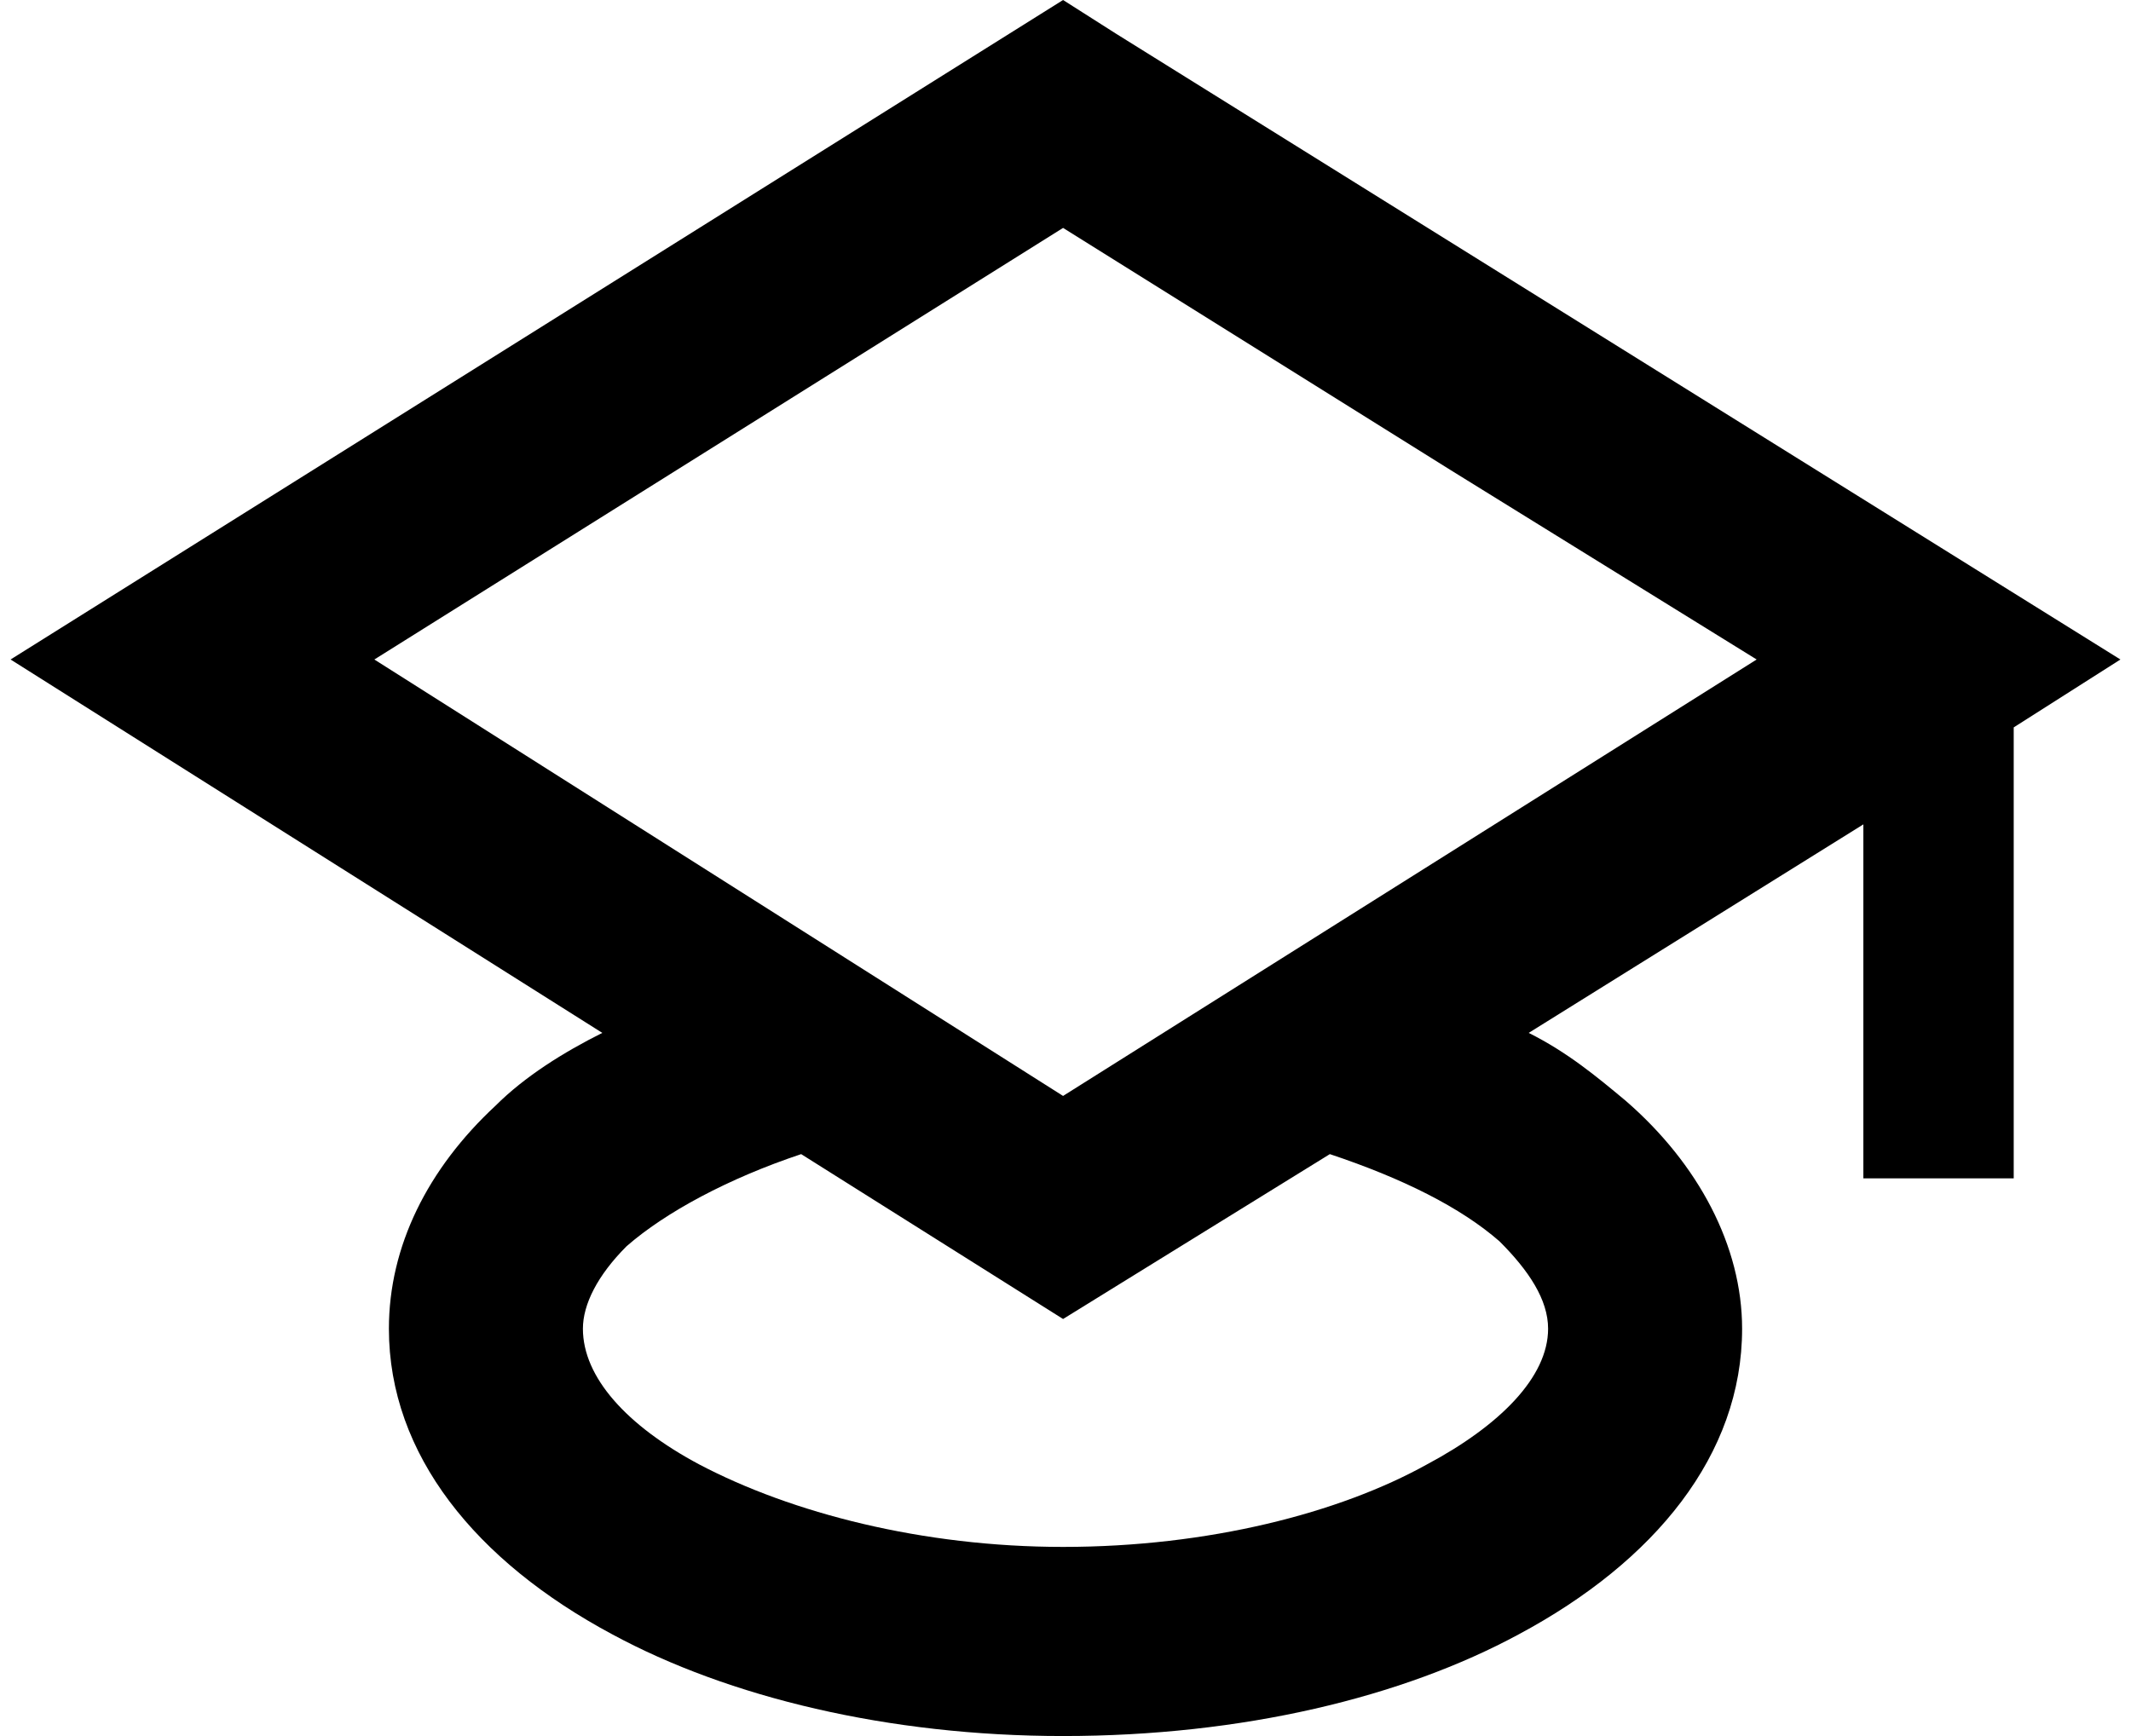 <?xml version="1.0" ?><!DOCTYPE svg  PUBLIC '-//W3C//DTD SVG 1.1//EN'  'http://www.w3.org/Graphics/SVG/1.1/DTD/svg11.dtd'><svg height="22px" style="shape-rendering:geometricPrecision; text-rendering:geometricPrecision; image-rendering:optimizeQuality; fill-rule:evenodd; clip-rule:evenodd" version="1.1" viewBox="0 0 4.35 3.58" width="27px" xml:space="preserve" xmlns="http://www.w3.org/2000/svg" xmlns:xlink="http://www.w3.org/1999/xlink"><defs><style type="text/css">
   <![CDATA[
    .fil0 {fill:black;fill-rule:nonzero}
   ]]>
  </style></defs><g id="Layer_x0020_1"><path class="fil0" d="M2.28 0.07l2.07 1.29 -0.22 0.14 0 0.93 -0.31 0 0 -0.73 -0.69 0.43c0.08,0.04 0.14,0.09 0.2,0.14 0.15,0.13 0.24,0.3 0.24,0.47 0,0.26 -0.18,0.48 -0.46,0.63 -0.24,0.13 -0.57,0.21 -0.94,0.21 -0.36,0 -0.69,-0.08 -0.93,-0.21 -0.28,-0.15 -0.46,-0.37 -0.46,-0.63 0,-0.17 0.08,-0.33 0.22,-0.46 0.06,-0.06 0.14,-0.11 0.22,-0.15l-1.22 -0.77 2.17 -1.36 0.11 0.07zm0.44 2.31l-0.55 0.34 -0.54 -0.34c-0.15,0.05 -0.28,0.12 -0.36,0.19 -0.06,0.06 -0.09,0.12 -0.09,0.17 0,0.1 0.09,0.2 0.24,0.28 0.19,0.1 0.46,0.17 0.75,0.17 0.3,0 0.57,-0.07 0.75,-0.17 0.15,-0.08 0.25,-0.18 0.25,-0.28 0,-0.06 -0.04,-0.12 -0.1,-0.18 -0.08,-0.07 -0.2,-0.13 -0.35,-0.18zm0.25 -1.41l-0.8 -0.5 -1.42 0.89 1.42 0.9 1.43 -0.9 -0.63 -0.39z"/></g></svg>